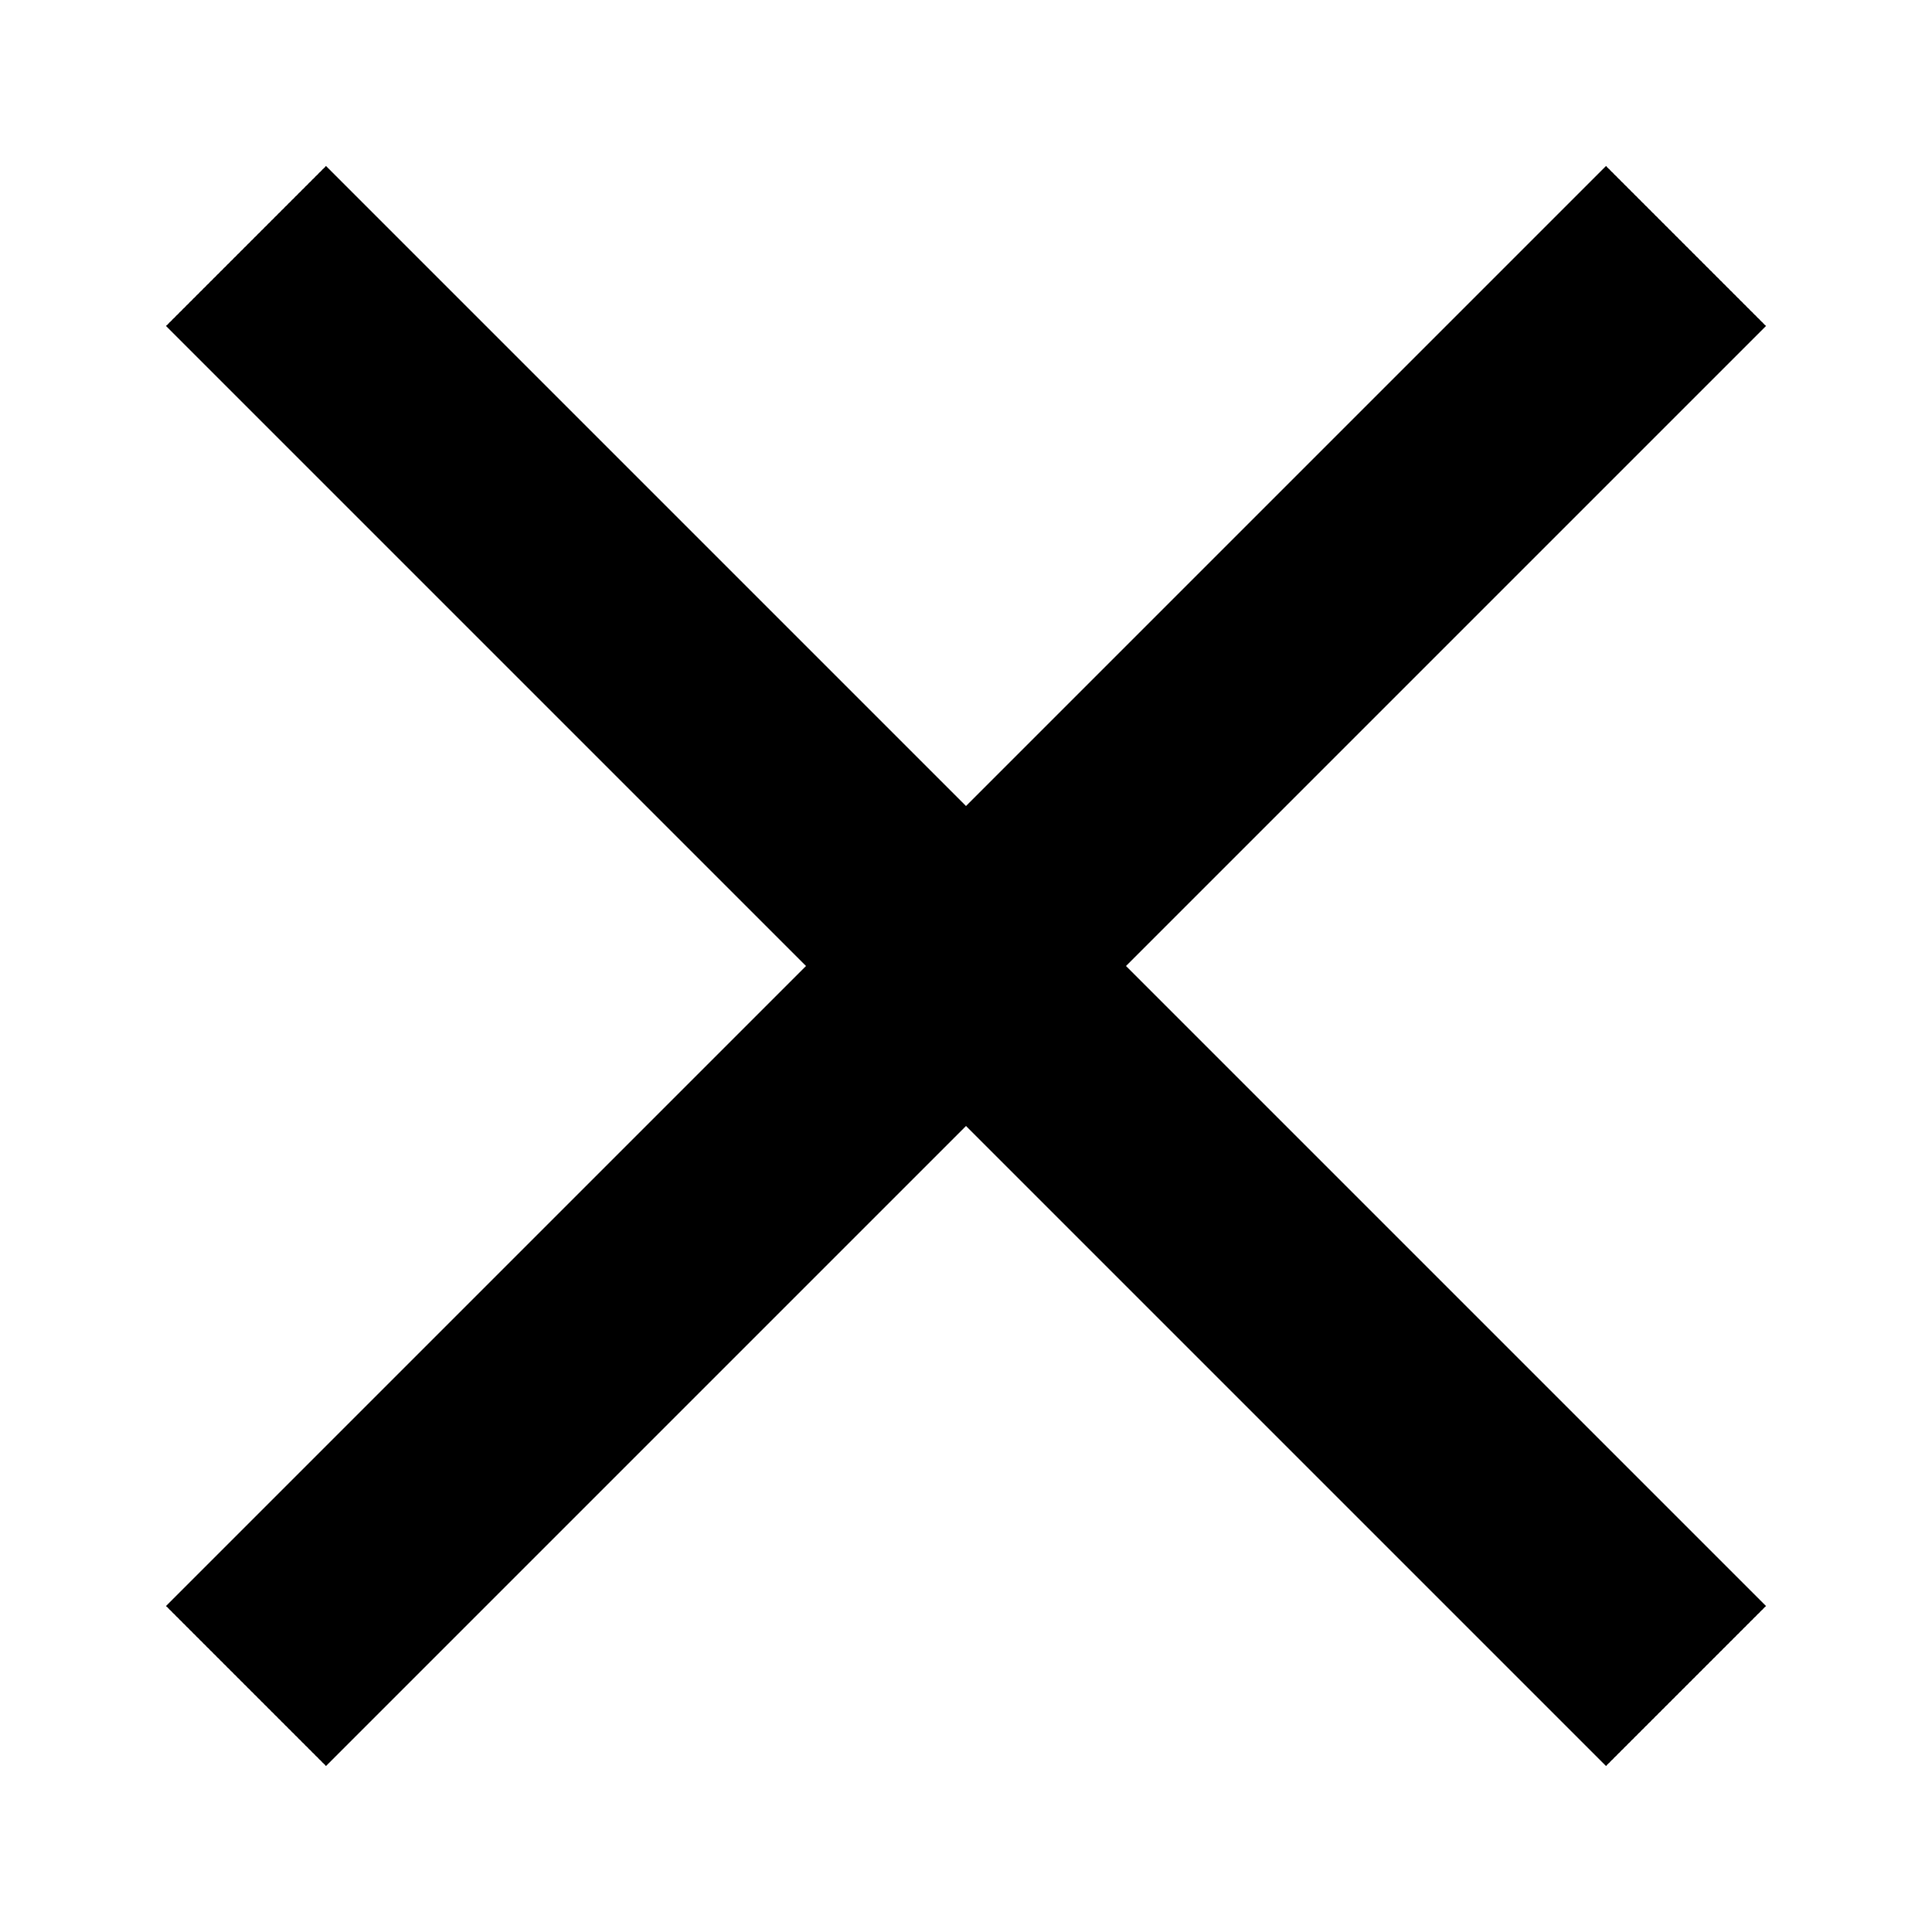 <!-- Generated by IcoMoon.io -->
<svg version="1.1" xmlns="http://www.w3.org/2000/svg" width="1024" height="1024" viewBox="0 0 1024 1024">
<title></title>
<g id="icomoon-ignore">
</g>
<path fill="#000" d="M936 172.8l-84.8-84.8-339.2 339.2-339.2-339.2-84.8 84.8 339.2 339.2-339.2 339.2 84.8 84.8 339.2-339.2 339.2 339.2 84.8-84.8-339.2-339.2z"></path>
</svg>
